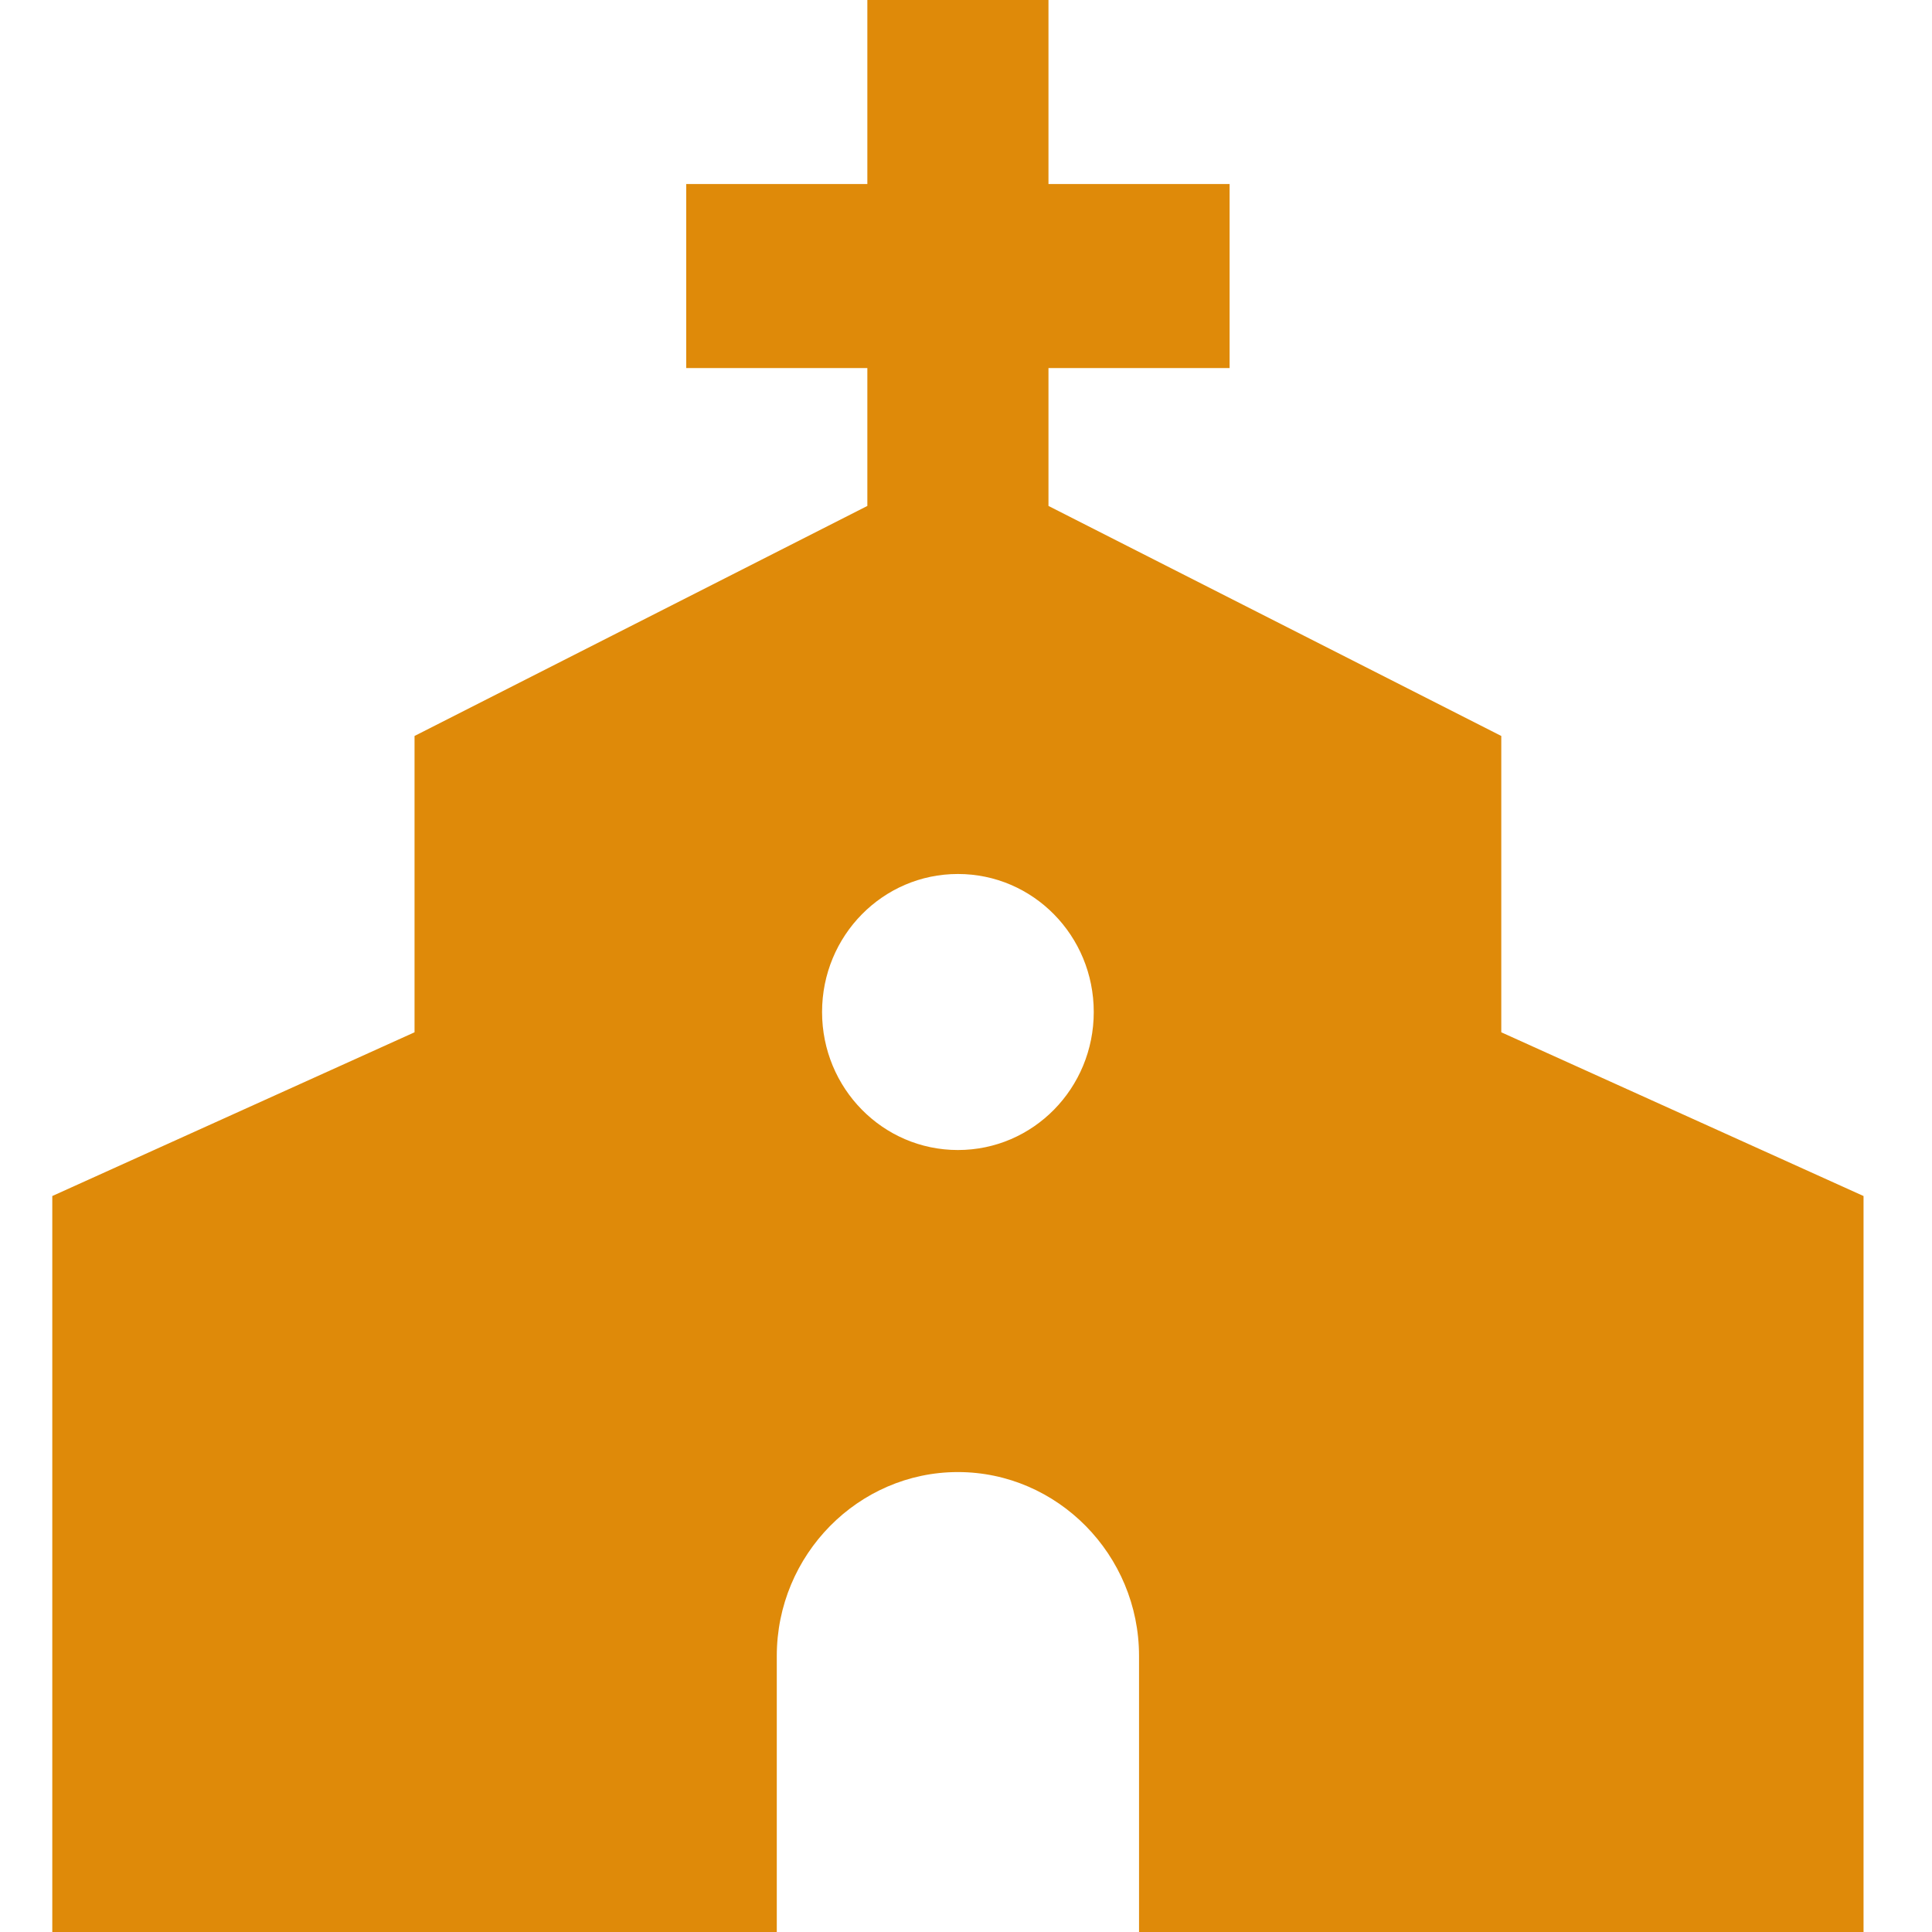 <svg width="16" height="16" viewBox="0 0 16 16" fill="none" xmlns="http://www.w3.org/2000/svg">
<path d="M12.433 8.549V6.095L8.683 4.19V3.048H10.183V1.524H8.683V0H7.183V1.524H5.683V3.048H7.183V4.19L3.433 6.095V8.549L0.433 9.905V16H6.433V13.714C6.433 12.876 7.108 12.191 7.933 12.191C8.758 12.191 9.433 12.876 9.433 13.714V16H15.433V9.905L12.433 8.549ZM7.933 9.524C7.311 9.524 6.808 9.013 6.808 8.381C6.808 7.749 7.311 7.238 7.933 7.238C8.556 7.238 9.058 7.749 9.058 8.381C9.058 9.013 8.556 9.524 7.933 9.524Z" fill="#DF8A09"/>
</svg>
